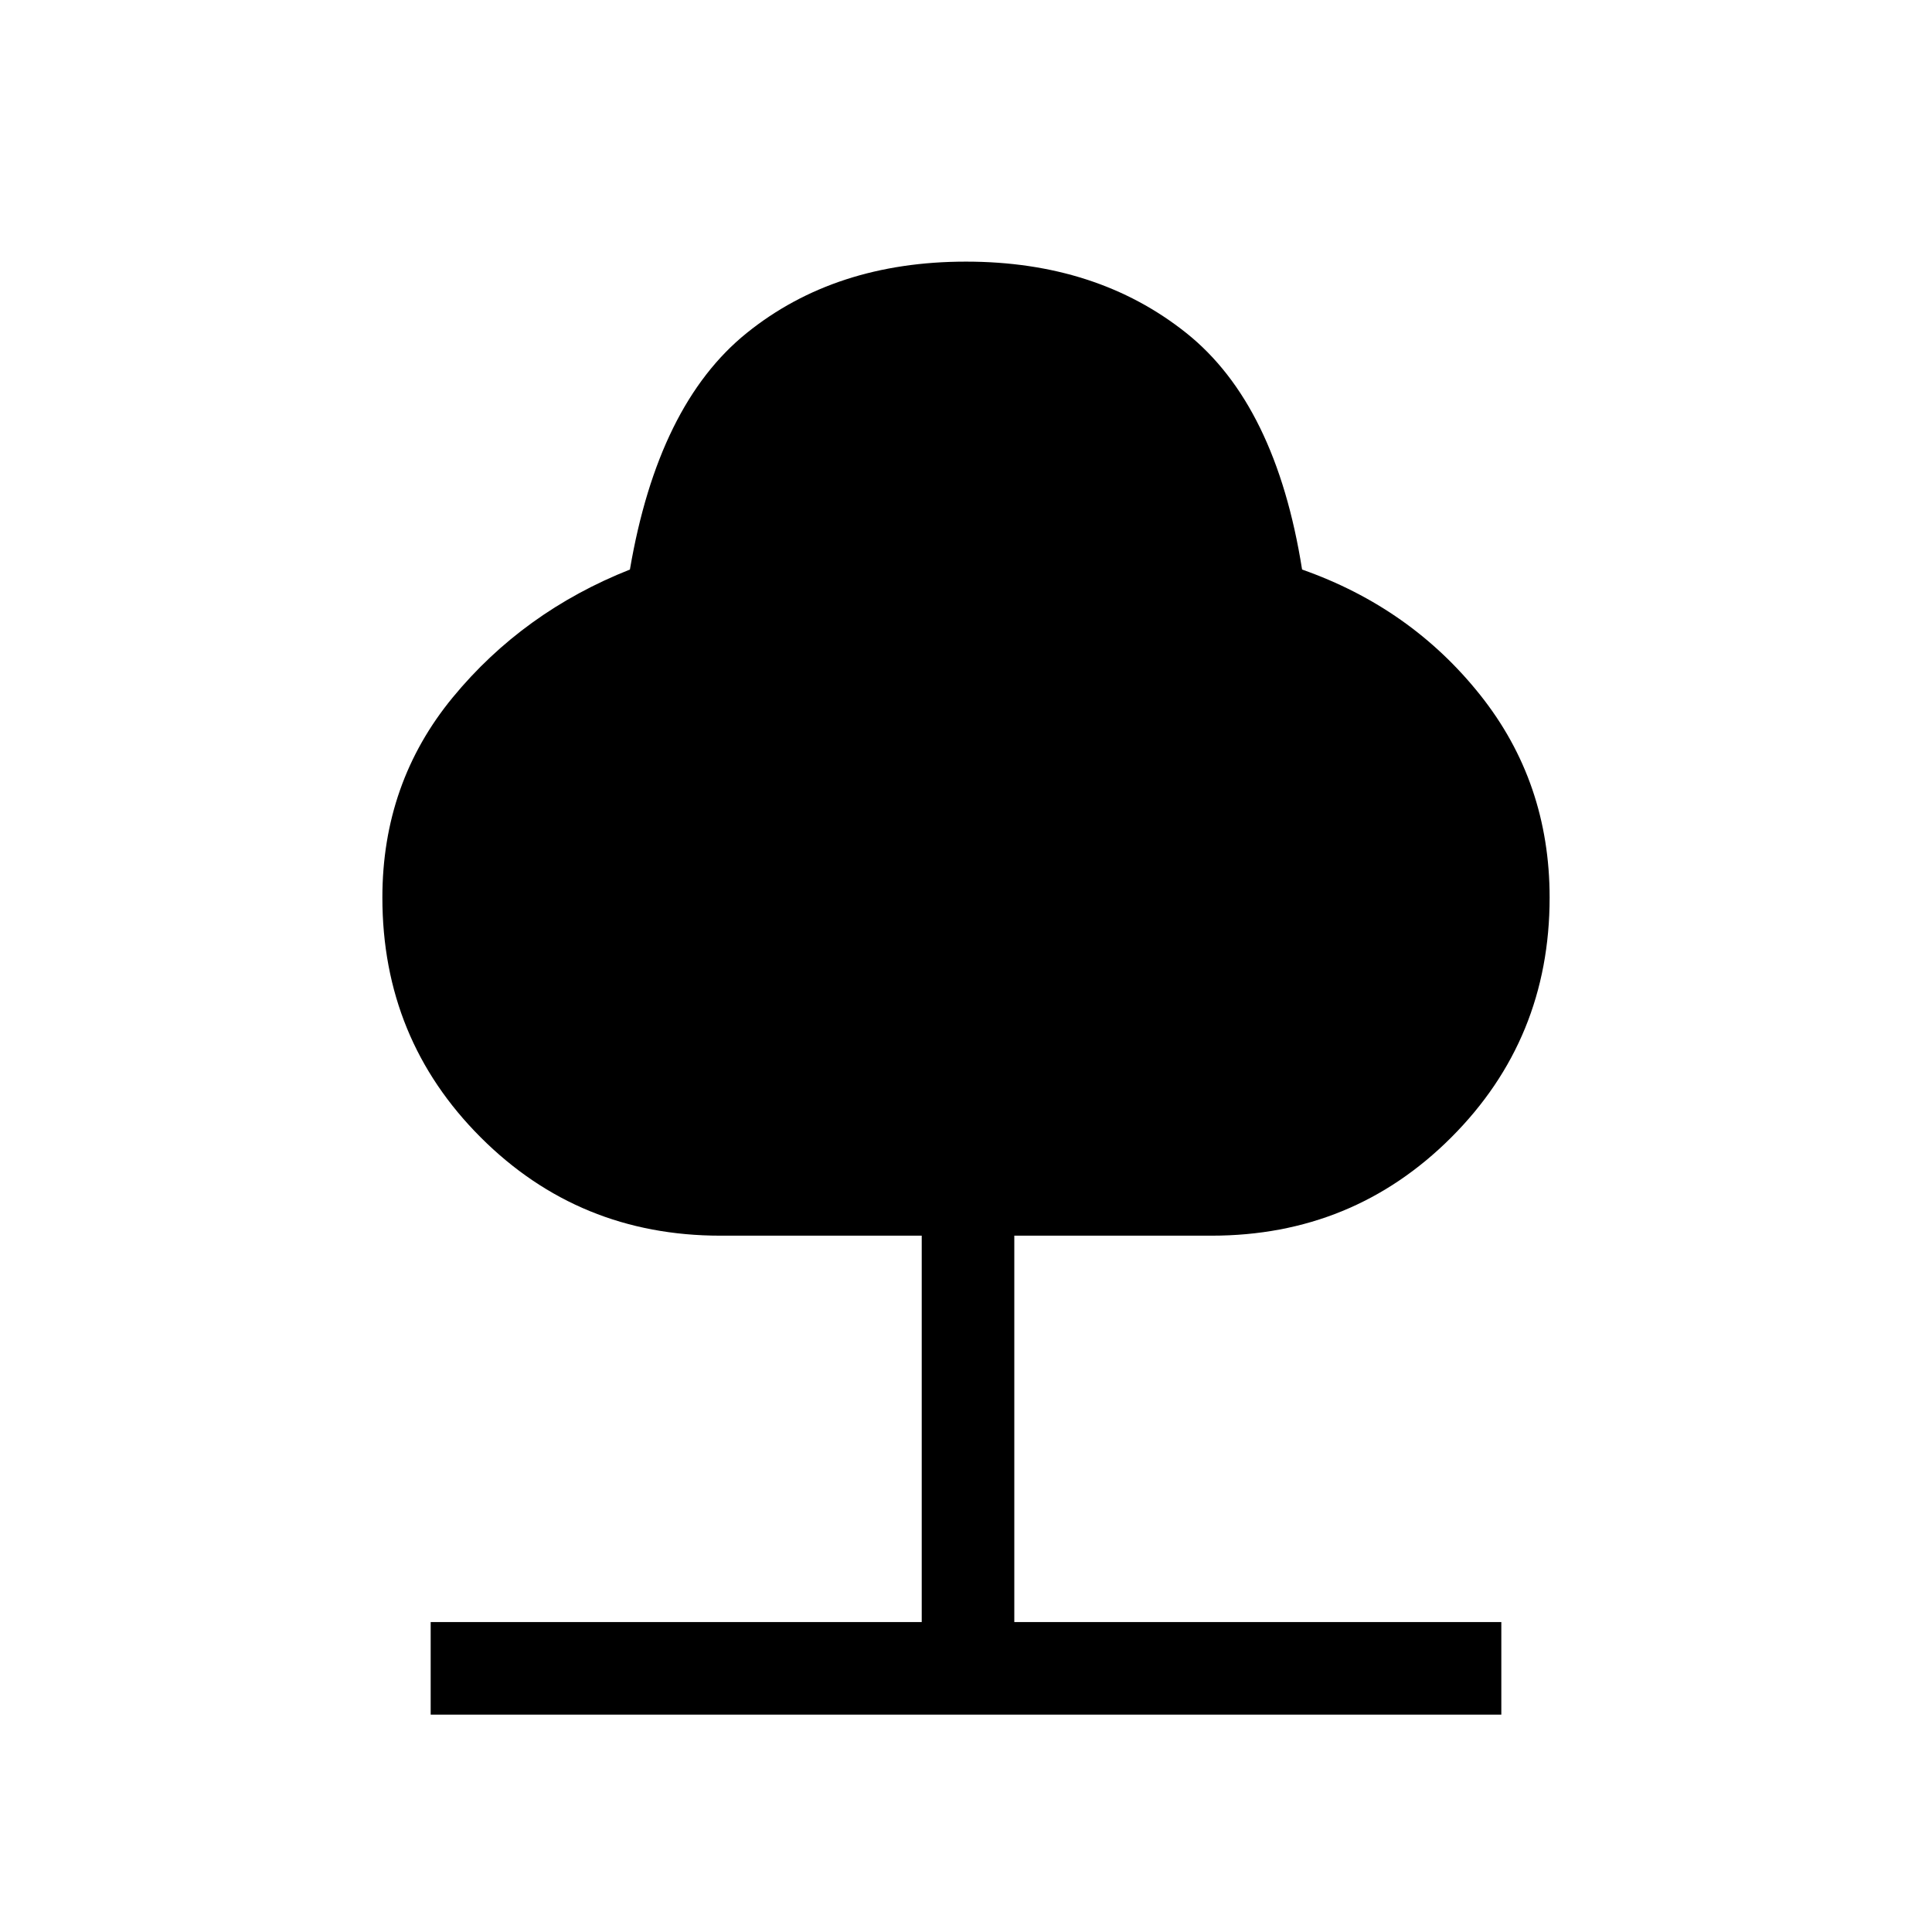 <svg xmlns="http://www.w3.org/2000/svg" height="20" viewBox="0 -960 960 960" width="20"><path d="M214-108v-46h244v-192H358q-70.3 0-119.15-48.85Q190-443.7 190-514q0-57 35-99.5t88-63.5q14-82 58-117.5T480-830q65 0 109.5 35.5T647-677q54 19 88.5 62.33T770-514q0 70.3-48.85 119.15Q672.3-346 602-346h-98v192h242v46H214Z"/></svg>